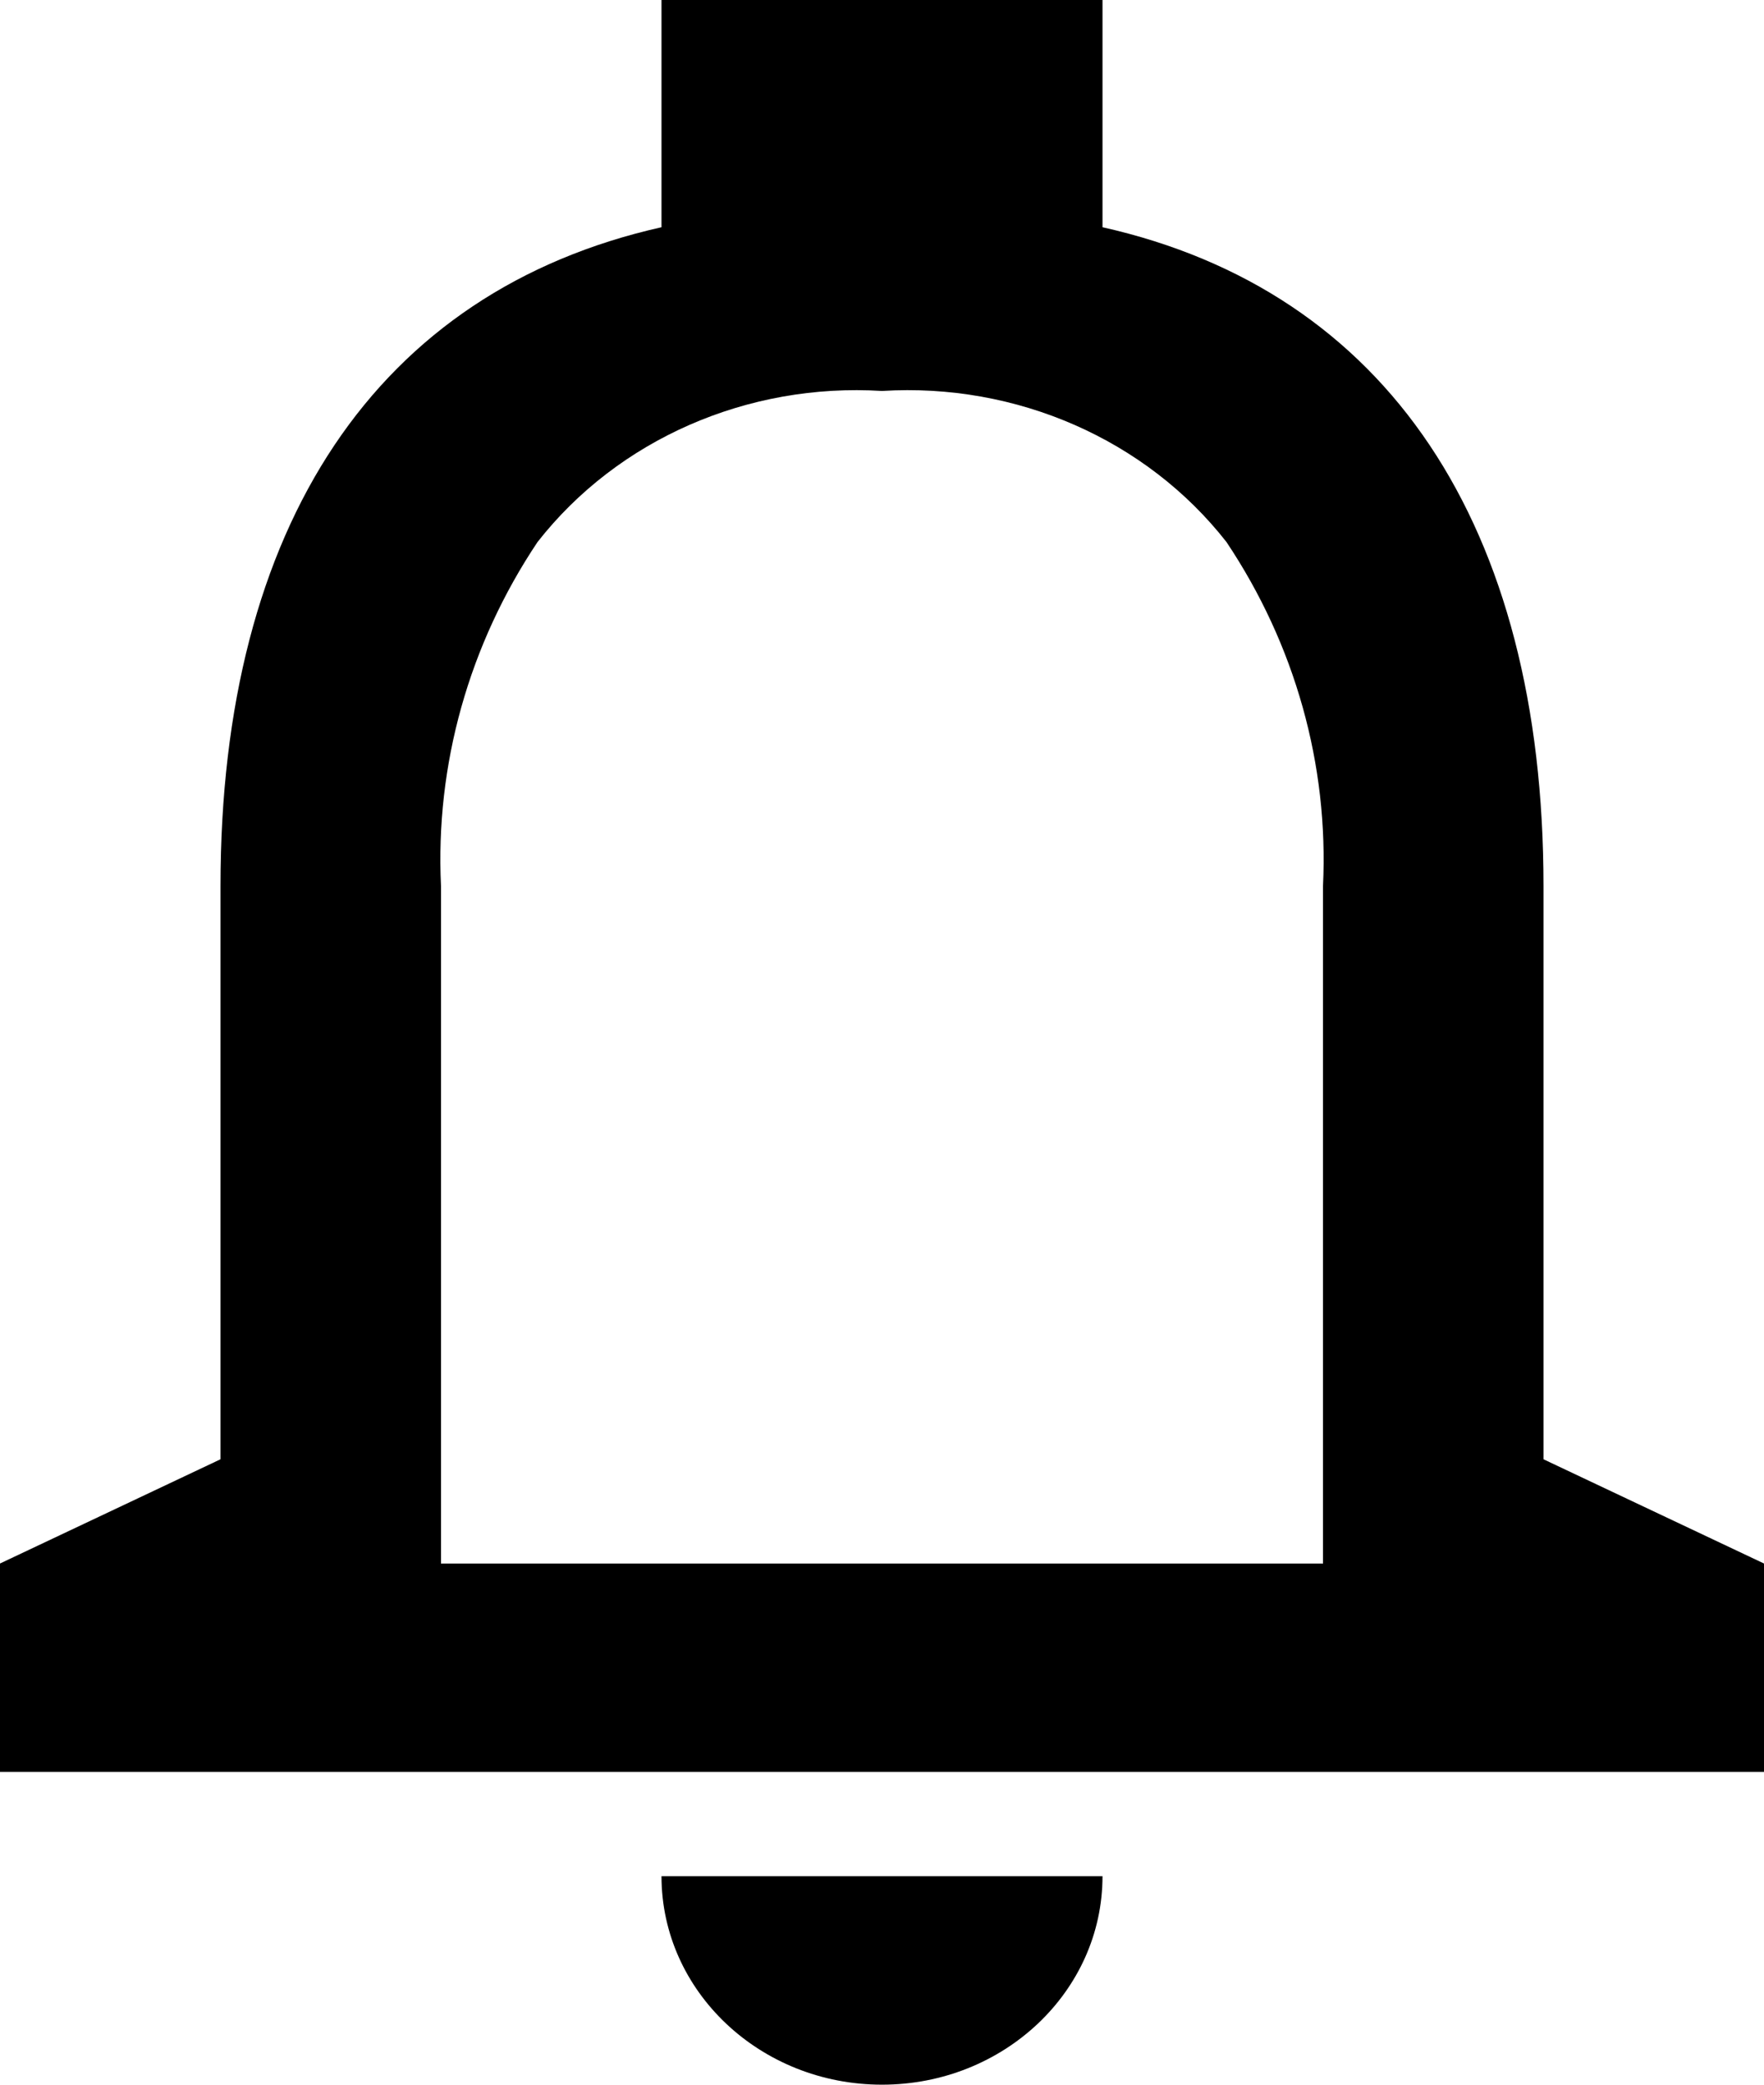 <svg width="11" height="13" viewBox="0 0 11 13" fill="none" xmlns="http://www.w3.org/2000/svg">
<path d="M5.5 13C4.741 13 4.125 12.418 4.125 11.7H6.875C6.875 12.418 6.259 13 5.5 13ZM11 11.05H0V9.75L1.375 9.1V5.525C1.375 3.275 2.352 1.815 4.125 1.417V0H6.875V1.417C8.648 1.815 9.625 3.273 9.625 5.525V9.1L11 9.75V11.05ZM5.5 2.438C4.661 2.386 3.852 2.741 3.352 3.38C2.924 4.02 2.714 4.769 2.75 5.525V9.75H8.25V5.525C8.286 4.769 8.076 4.02 7.648 3.38C7.148 2.741 6.339 2.386 5.5 2.438Z" fill="black"/>
</svg>
